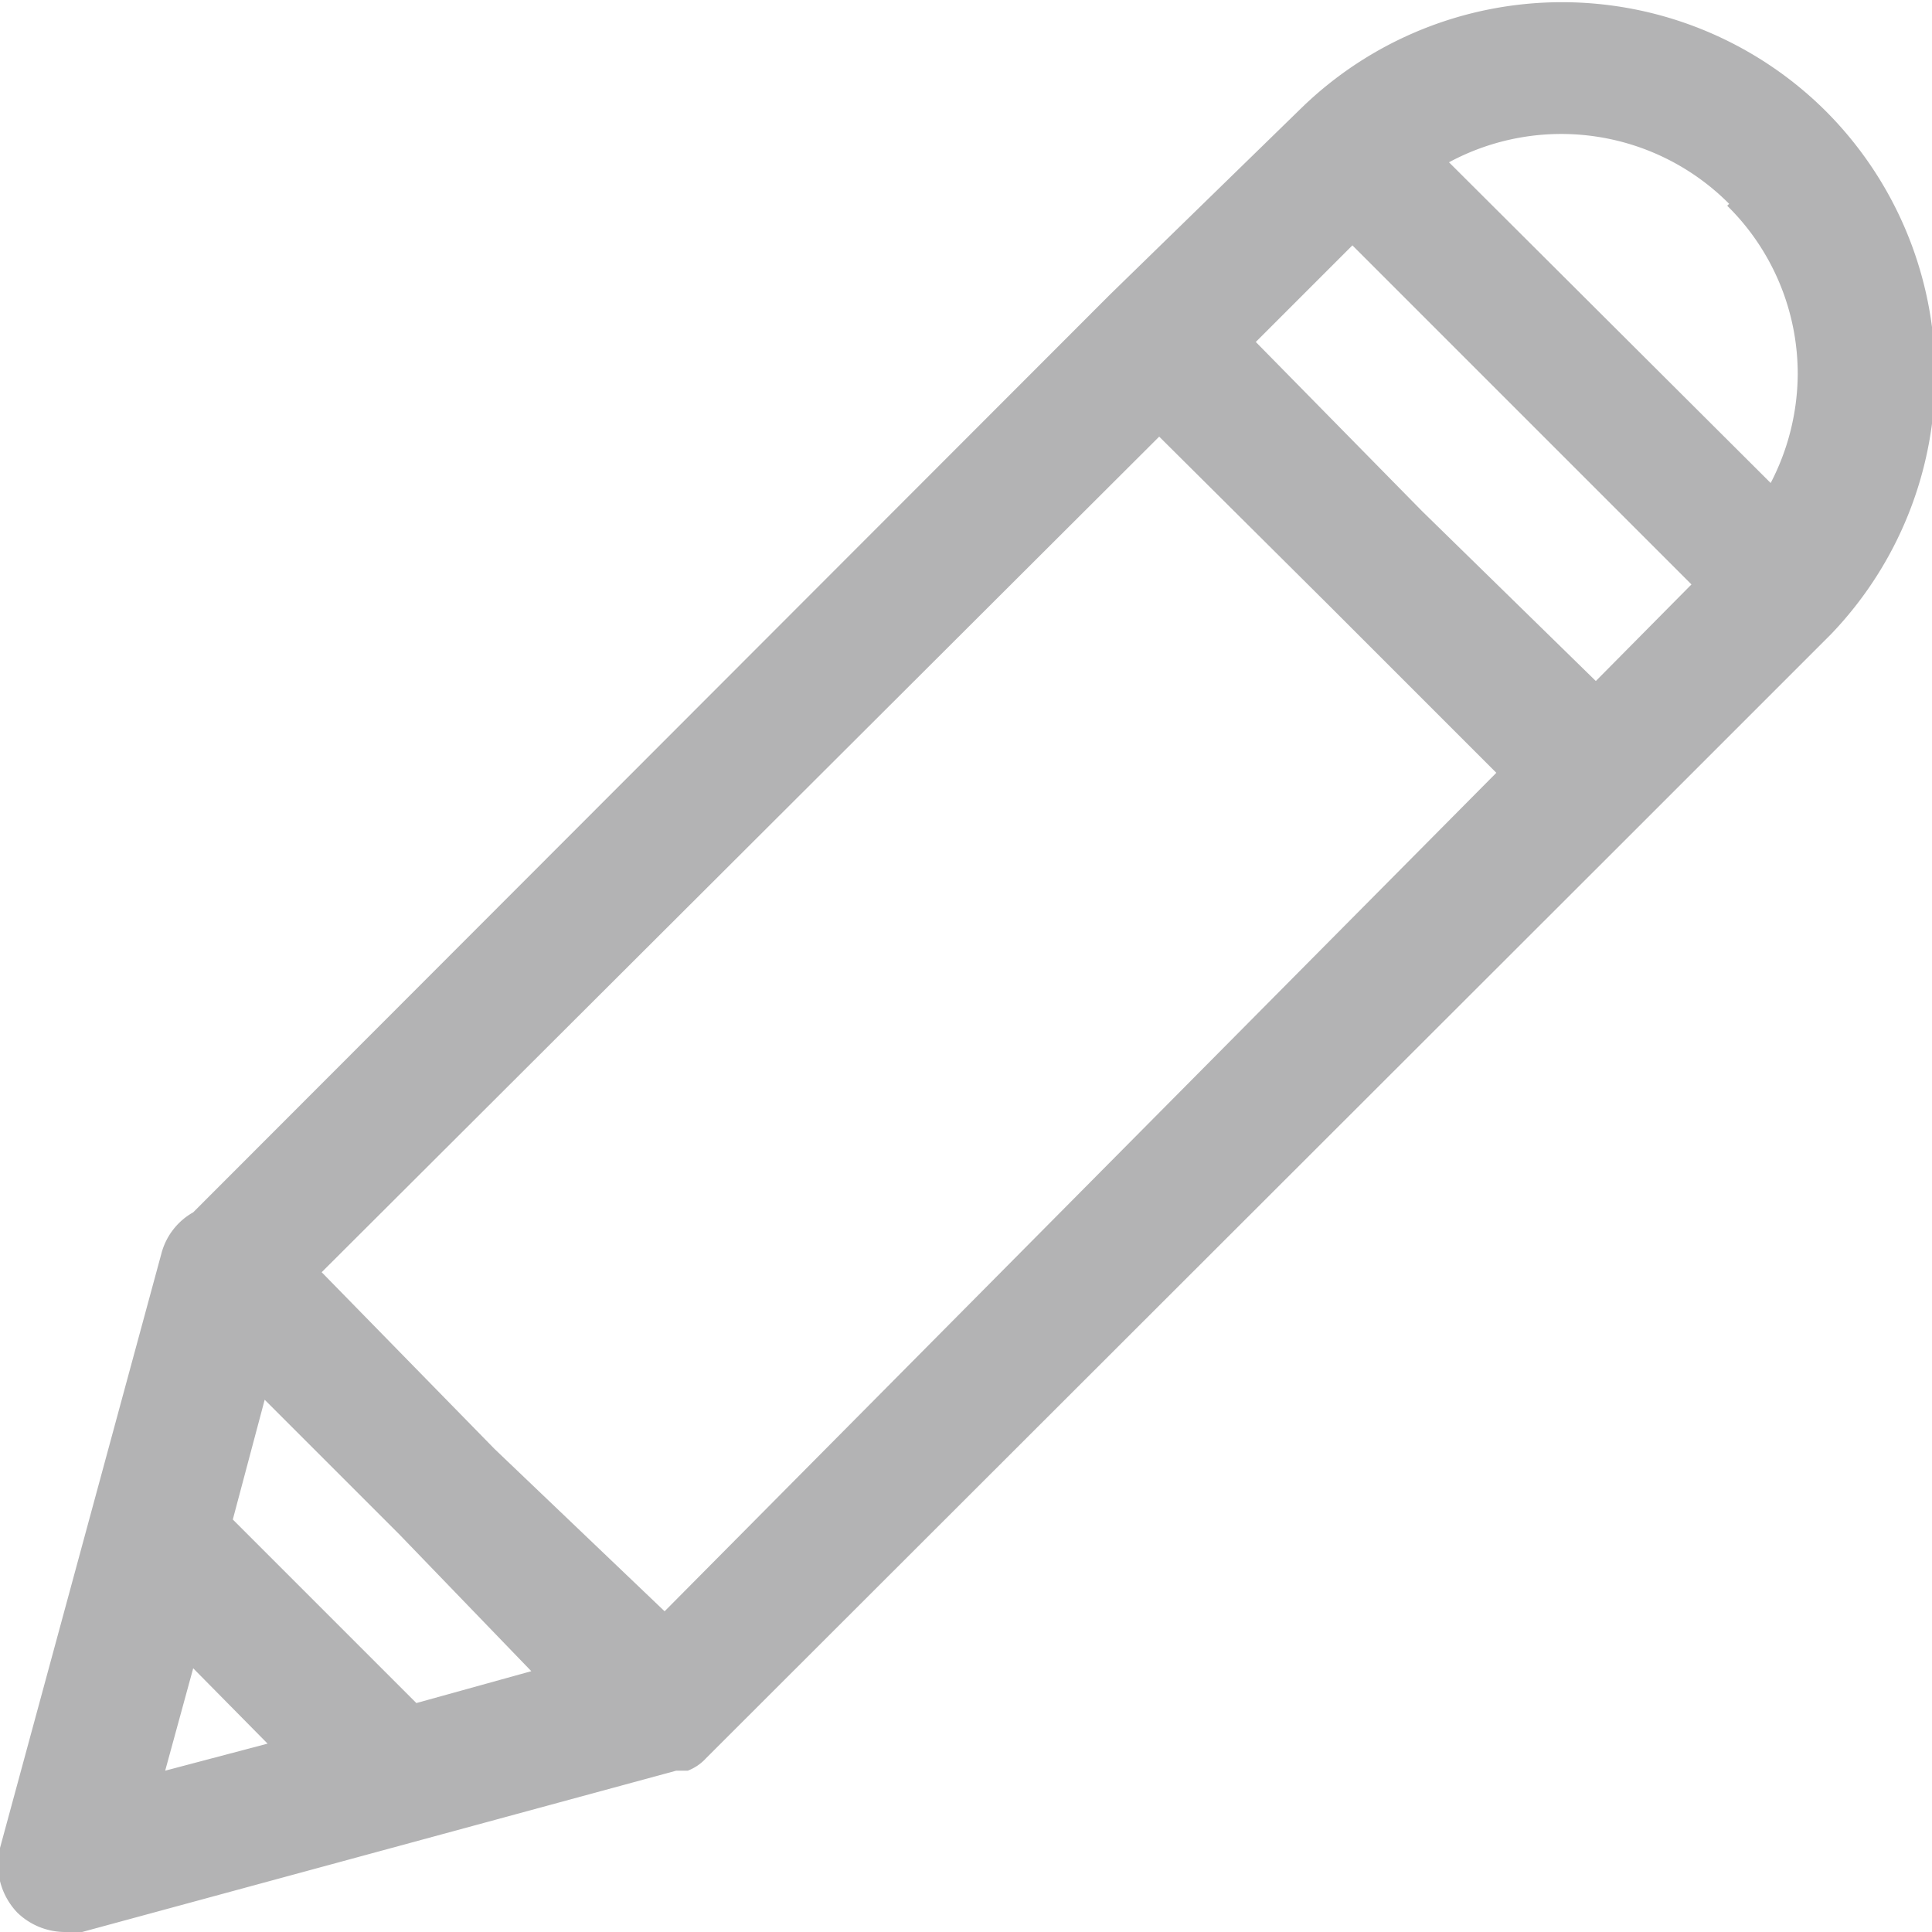 <svg id="圖層_1" data-name="圖層 1" xmlns="http://www.w3.org/2000/svg" viewBox="0 0 20 20"><defs><style>.cls-1{fill:#b3b3b4;}</style></defs><path class="cls-1" d="M18.88,1.13a3.87,3.87,0,0,0-5.42,0s0,0,0,0l0,0h0L11.49,3.05,2,12.55a.69.69,0,0,0-.33.43L0,19.13a.72.72,0,0,0,.18.67.71.71,0,0,0,.49.2l.18,0L7,18.33l.06,0,.06,0a.5.5,0,0,0,.19-.13h0L17,8.52l1.95-1.95s0,0,0,0A3.87,3.87,0,0,0,18.88,1.13Zm-1,1a2.44,2.44,0,0,1,.73,1.75A2.47,2.47,0,0,1,18.33,5L15,1.68A2.45,2.45,0,0,1,17.9,2.11ZM2,17.27l.77.78-1.06.28Zm2.31.36-1.9-1.9.33-1.24,1.39,1.39L5.5,17.3Zm2.57-.95L5.12,15,3.33,13.17,12,4.52l1.76,1.75L15.49,8Zm9.64-9.63L14.72,5.29,13,3.54l1-1,3.51,3.51Z"/></svg>